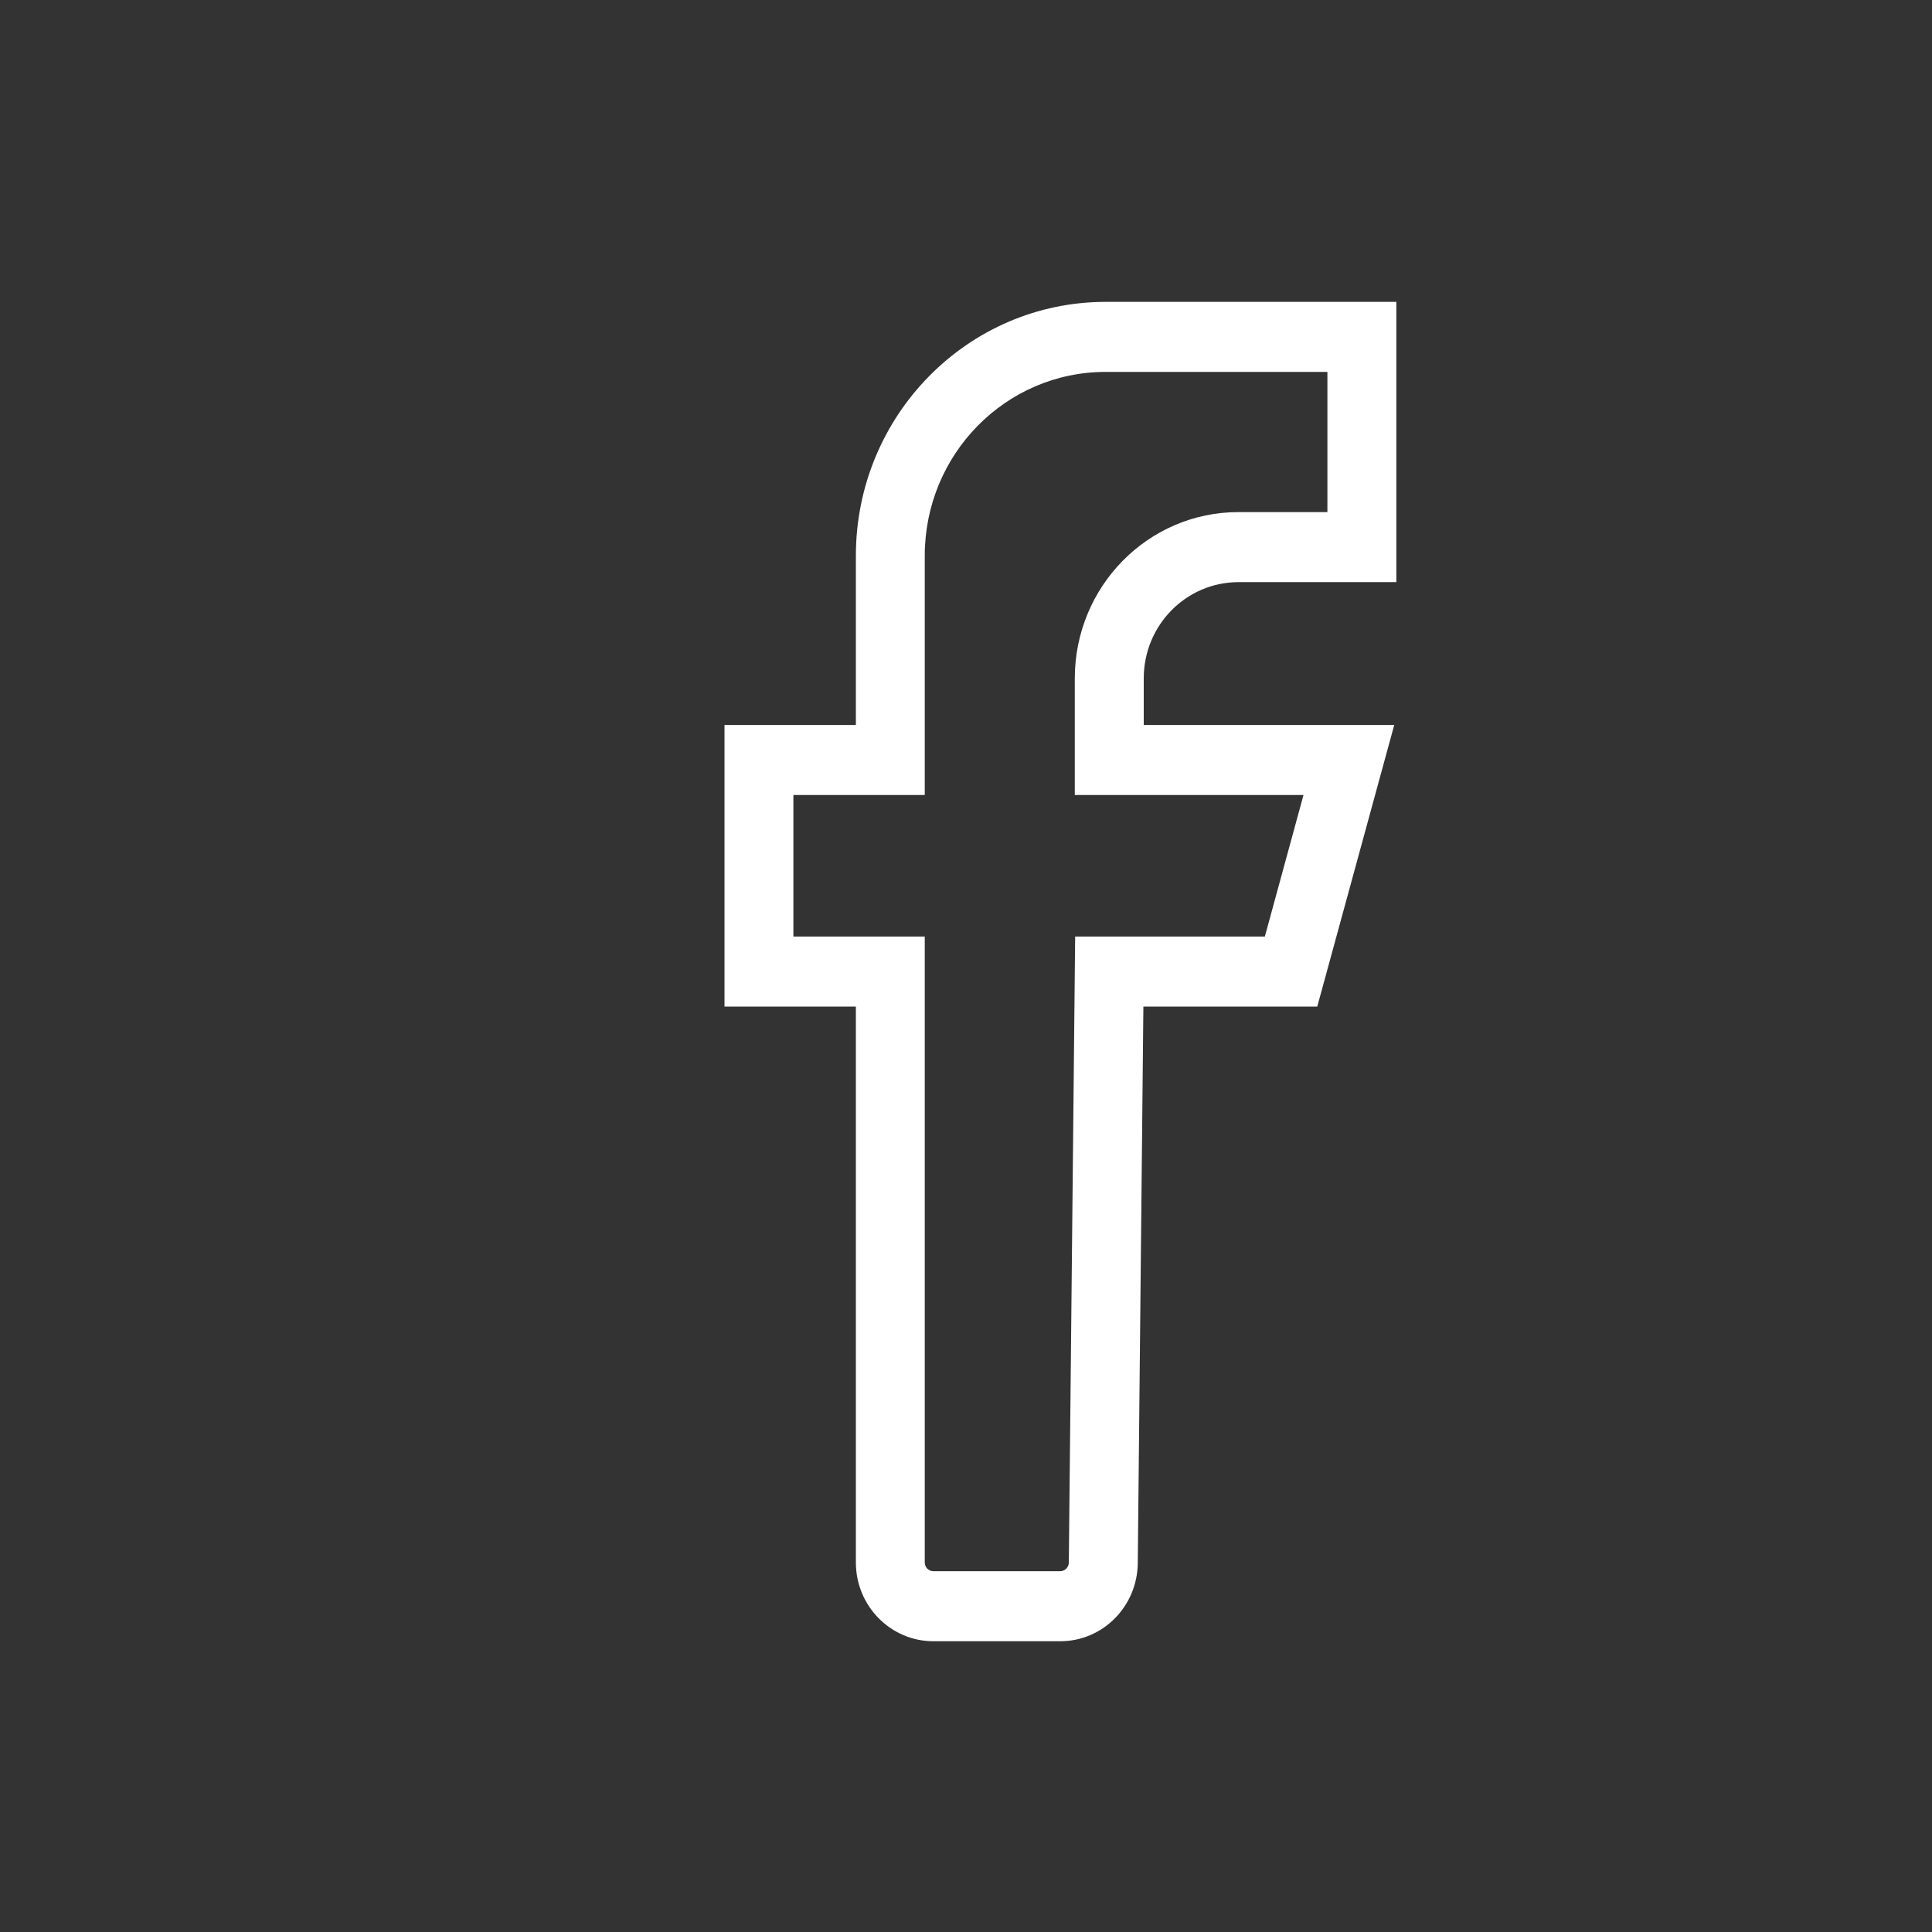 <svg width="32" height="32" viewBox="0 0 32 32" fill="none" xmlns="http://www.w3.org/2000/svg">
<rect x="0" y="0" width="32" height="32" fill="#333333" stroke="none"/>
<path fill-rule="evenodd" clip-rule="evenodd" d="M18.845 25.892L18.938 16.672H21.818L23.093 12.008H18.944V11.236C18.944 10.356 19.646 9.642 20.513 9.642H23.128V5H18.314C16.029 5 14.176 6.883 14.176 9.205V12.008H12V16.672H14.176V25.879C14.176 26.6 14.751 27.184 15.46 27.184H17.561C18.265 27.184 18.837 26.608 18.845 25.892ZM15.317 25.879V15.512H13.141V13.168H15.317V9.205C15.317 7.523 16.658 6.16 18.313 6.16H21.986V8.482H20.512C19.015 8.482 17.802 9.715 17.802 11.237V13.168H21.59L20.95 15.512H17.808L17.703 25.881C17.702 25.96 17.638 26.024 17.56 26.024H15.46C15.381 26.024 15.317 25.959 15.317 25.879Z" fill="white"/>
</svg>
